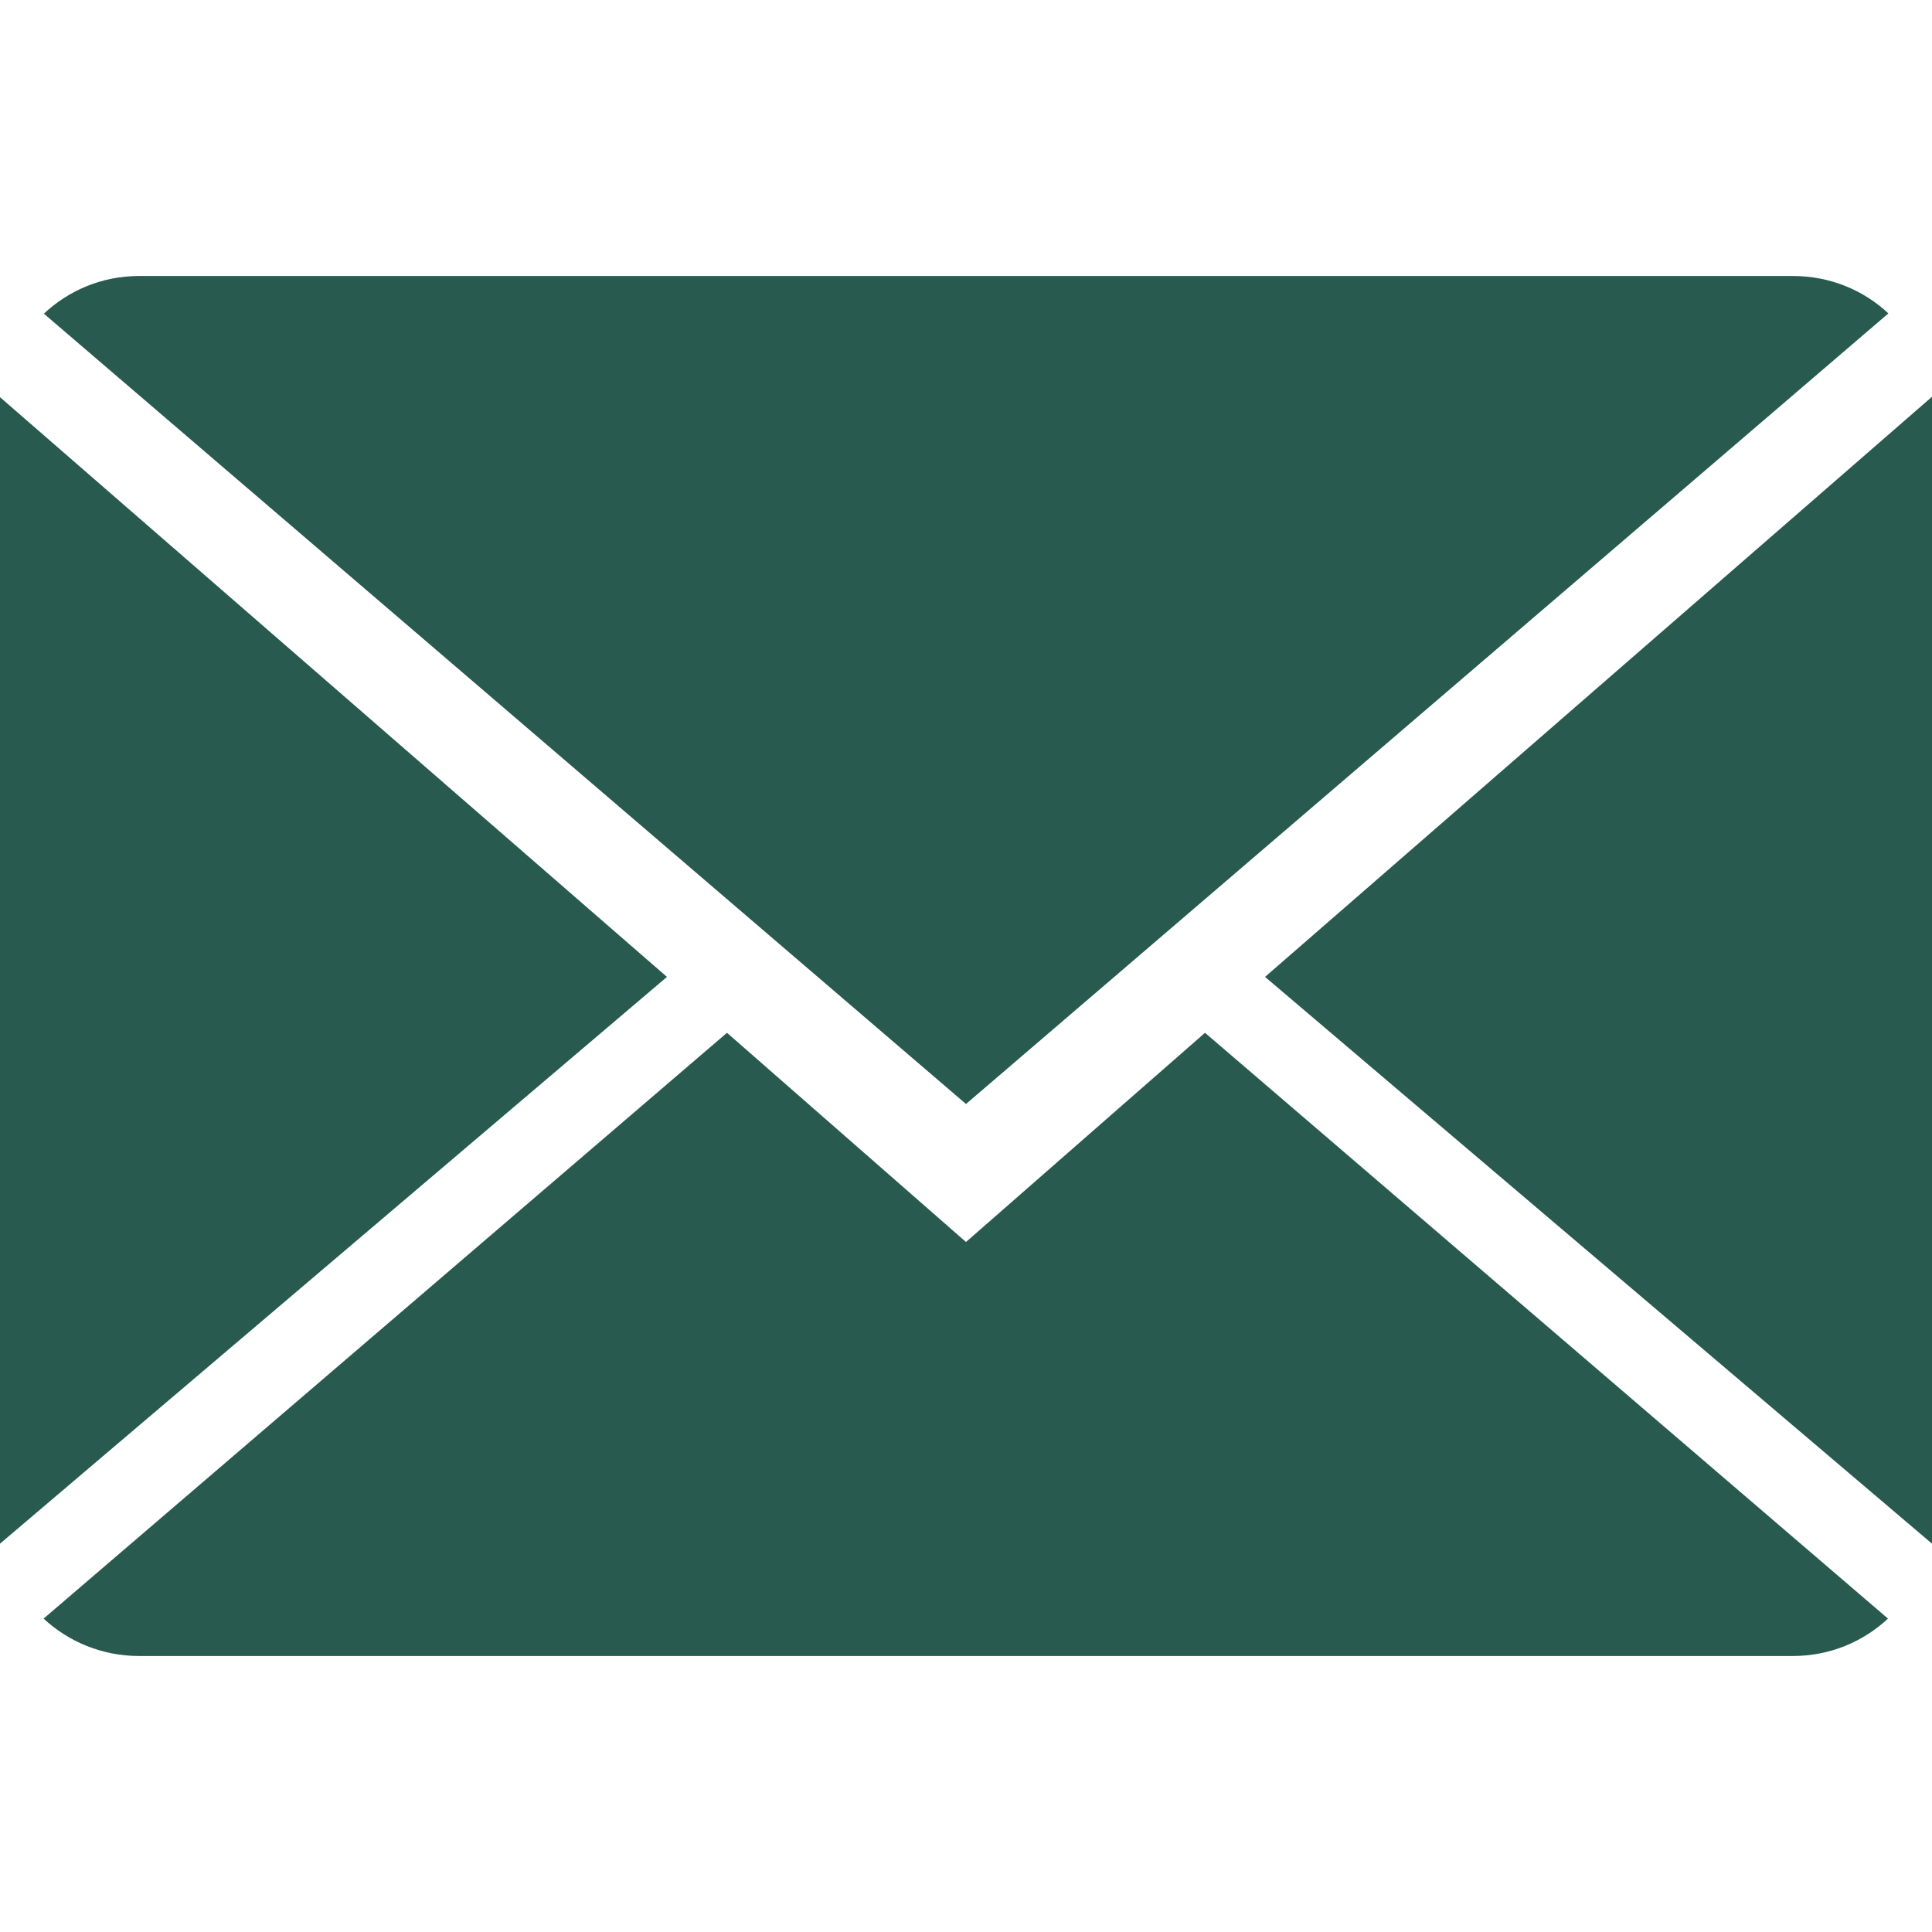 <?xml version="1.0"?>
<svg xmlns="http://www.w3.org/2000/svg" xmlns:xlink="http://www.w3.org/1999/xlink" version="1.1" id="Capa_1" x="0px" y="0px" viewBox="0 0 14 14" style="enable-background:new 0 0 14 14;" xml:space="preserve" width="512px" height="512px"><g><g>
	<g>
		<path d="M7,9L5.268,7.484l-4.952,4.245C0.496,11.896,0.739,12,1.007,12h11.986    c0.267,0,0.509-0.104,0.688-0.271L8.732,7.484L7,9z" data-original="#030104" class="active-path" data-old_color="#285a4f" fill="#285a4f"/>
		<path d="M13.684,2.271C13.504,2.103,13.262,2,12.993,2H1.007C0.74,2,0.498,2.104,0.318,2.273L7,8    L13.684,2.271z" data-original="#030104" class="active-path" data-old_color="#285a4f" fill="#285a4f"/>
		<polygon points="0,2.878 0,11.186 4.833,7.079   " data-original="#030104" class="active-path" data-old_color="#285a4f" fill="#285a4f"/>
		<polygon points="9.167,7.079 14,11.186 14,2.875   " data-original="#030104" class="active-path" data-old_color="#285a4f" fill="#285a4f"/>
	</g>
</g></g> </svg>

